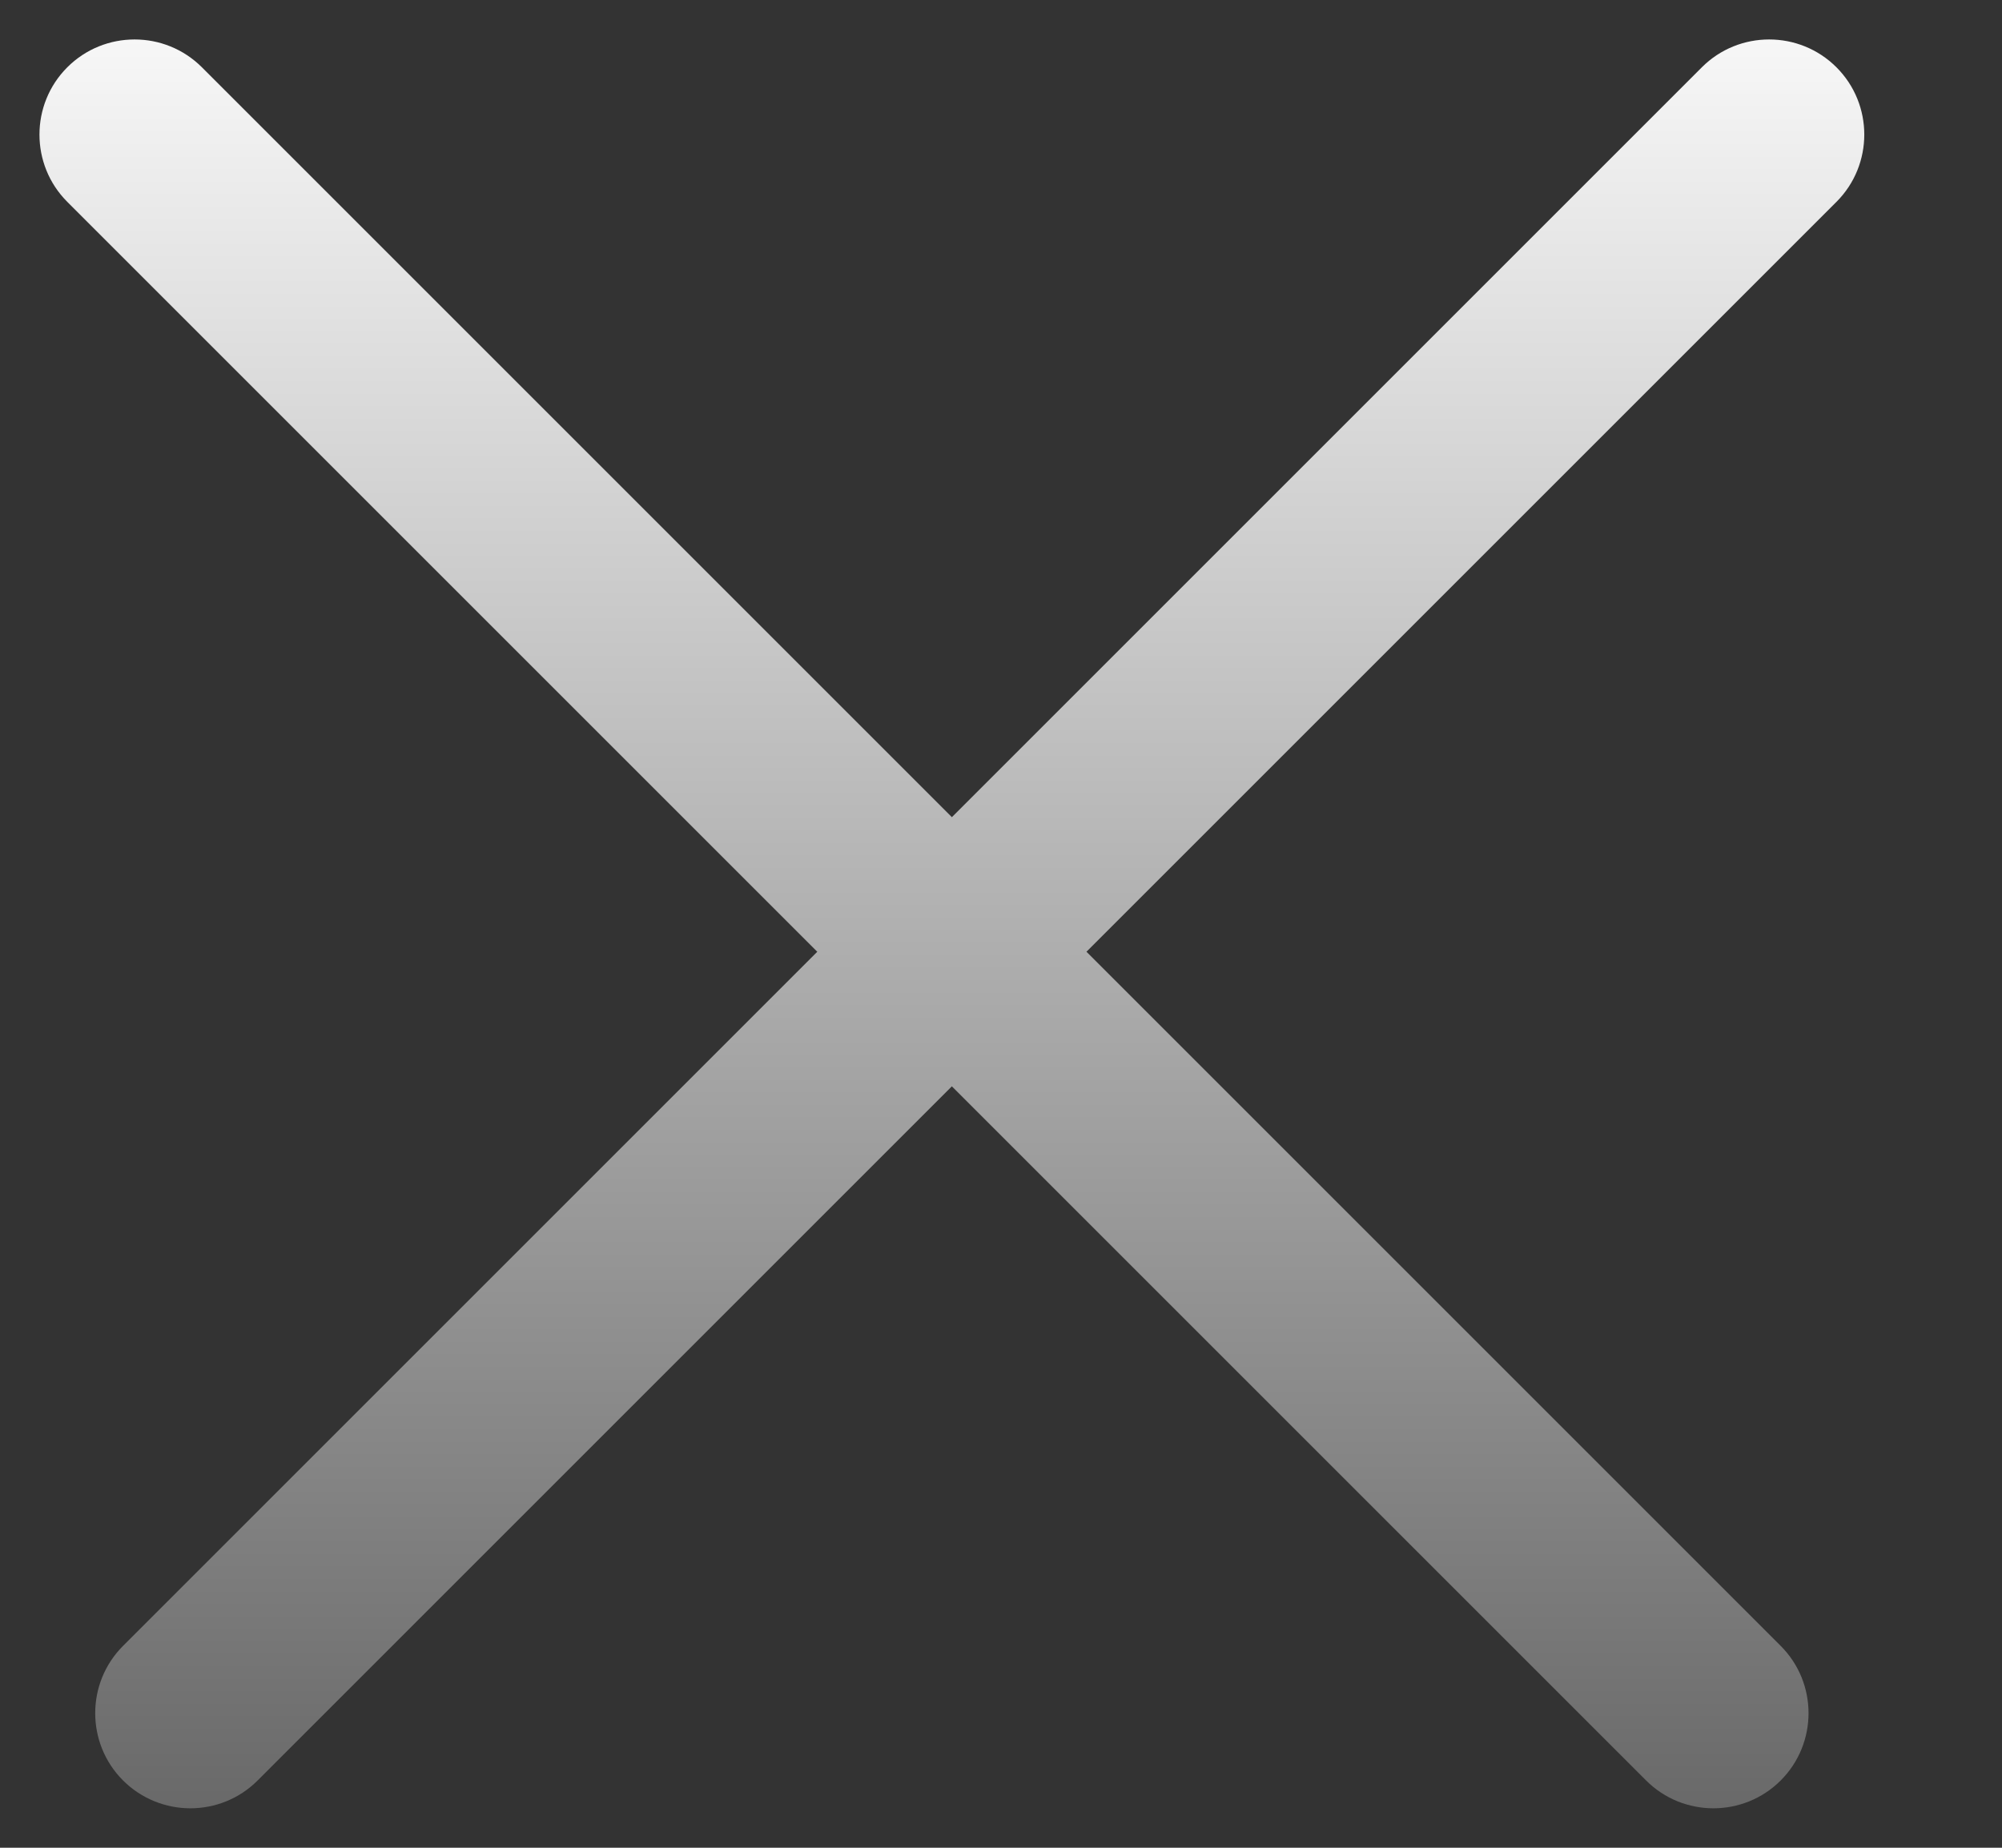 <svg width="13" height="12" viewBox="0 0 13 12" fill="none" xmlns="http://www.w3.org/2000/svg">
  <rect x="0" y="0" width="13" height="12" fill="#333333" stroke="none"/>
  <path
    fill="url(#paint0_linear_1_150)"
    d="M6.181 7.055L10.689 11.563C10.93 11.804 11.322 11.804 11.563 11.563C11.804 11.322 11.804 10.93 11.563 10.689L7.055 6.181L11.925 1.311C12.166 1.07 12.166 0.678 11.925 0.437C11.684 0.196 11.292 0.196 11.051 0.437L6.181 5.307L1.311 0.437C1.07 0.196 0.678 0.196 0.437 0.437C0.196 0.678 0.196 1.07 0.437 1.311L5.307 6.181L0.799 10.689C0.558 10.93 0.558 11.322 0.799 11.563C1.041 11.804 1.432 11.804 1.673 11.563L6.181 7.055Z"
  />
  <defs>
    <linearGradient id="paint0_linear_1_150" x1="6.181" y1="0" x2="6.181" y2="12" gradientUnits="userSpaceOnUse">
      <stop stop-color="#FAFAFA" />
      <stop offset="1" stop-color="#666666" />
    </linearGradient>
  </defs>
</svg>

